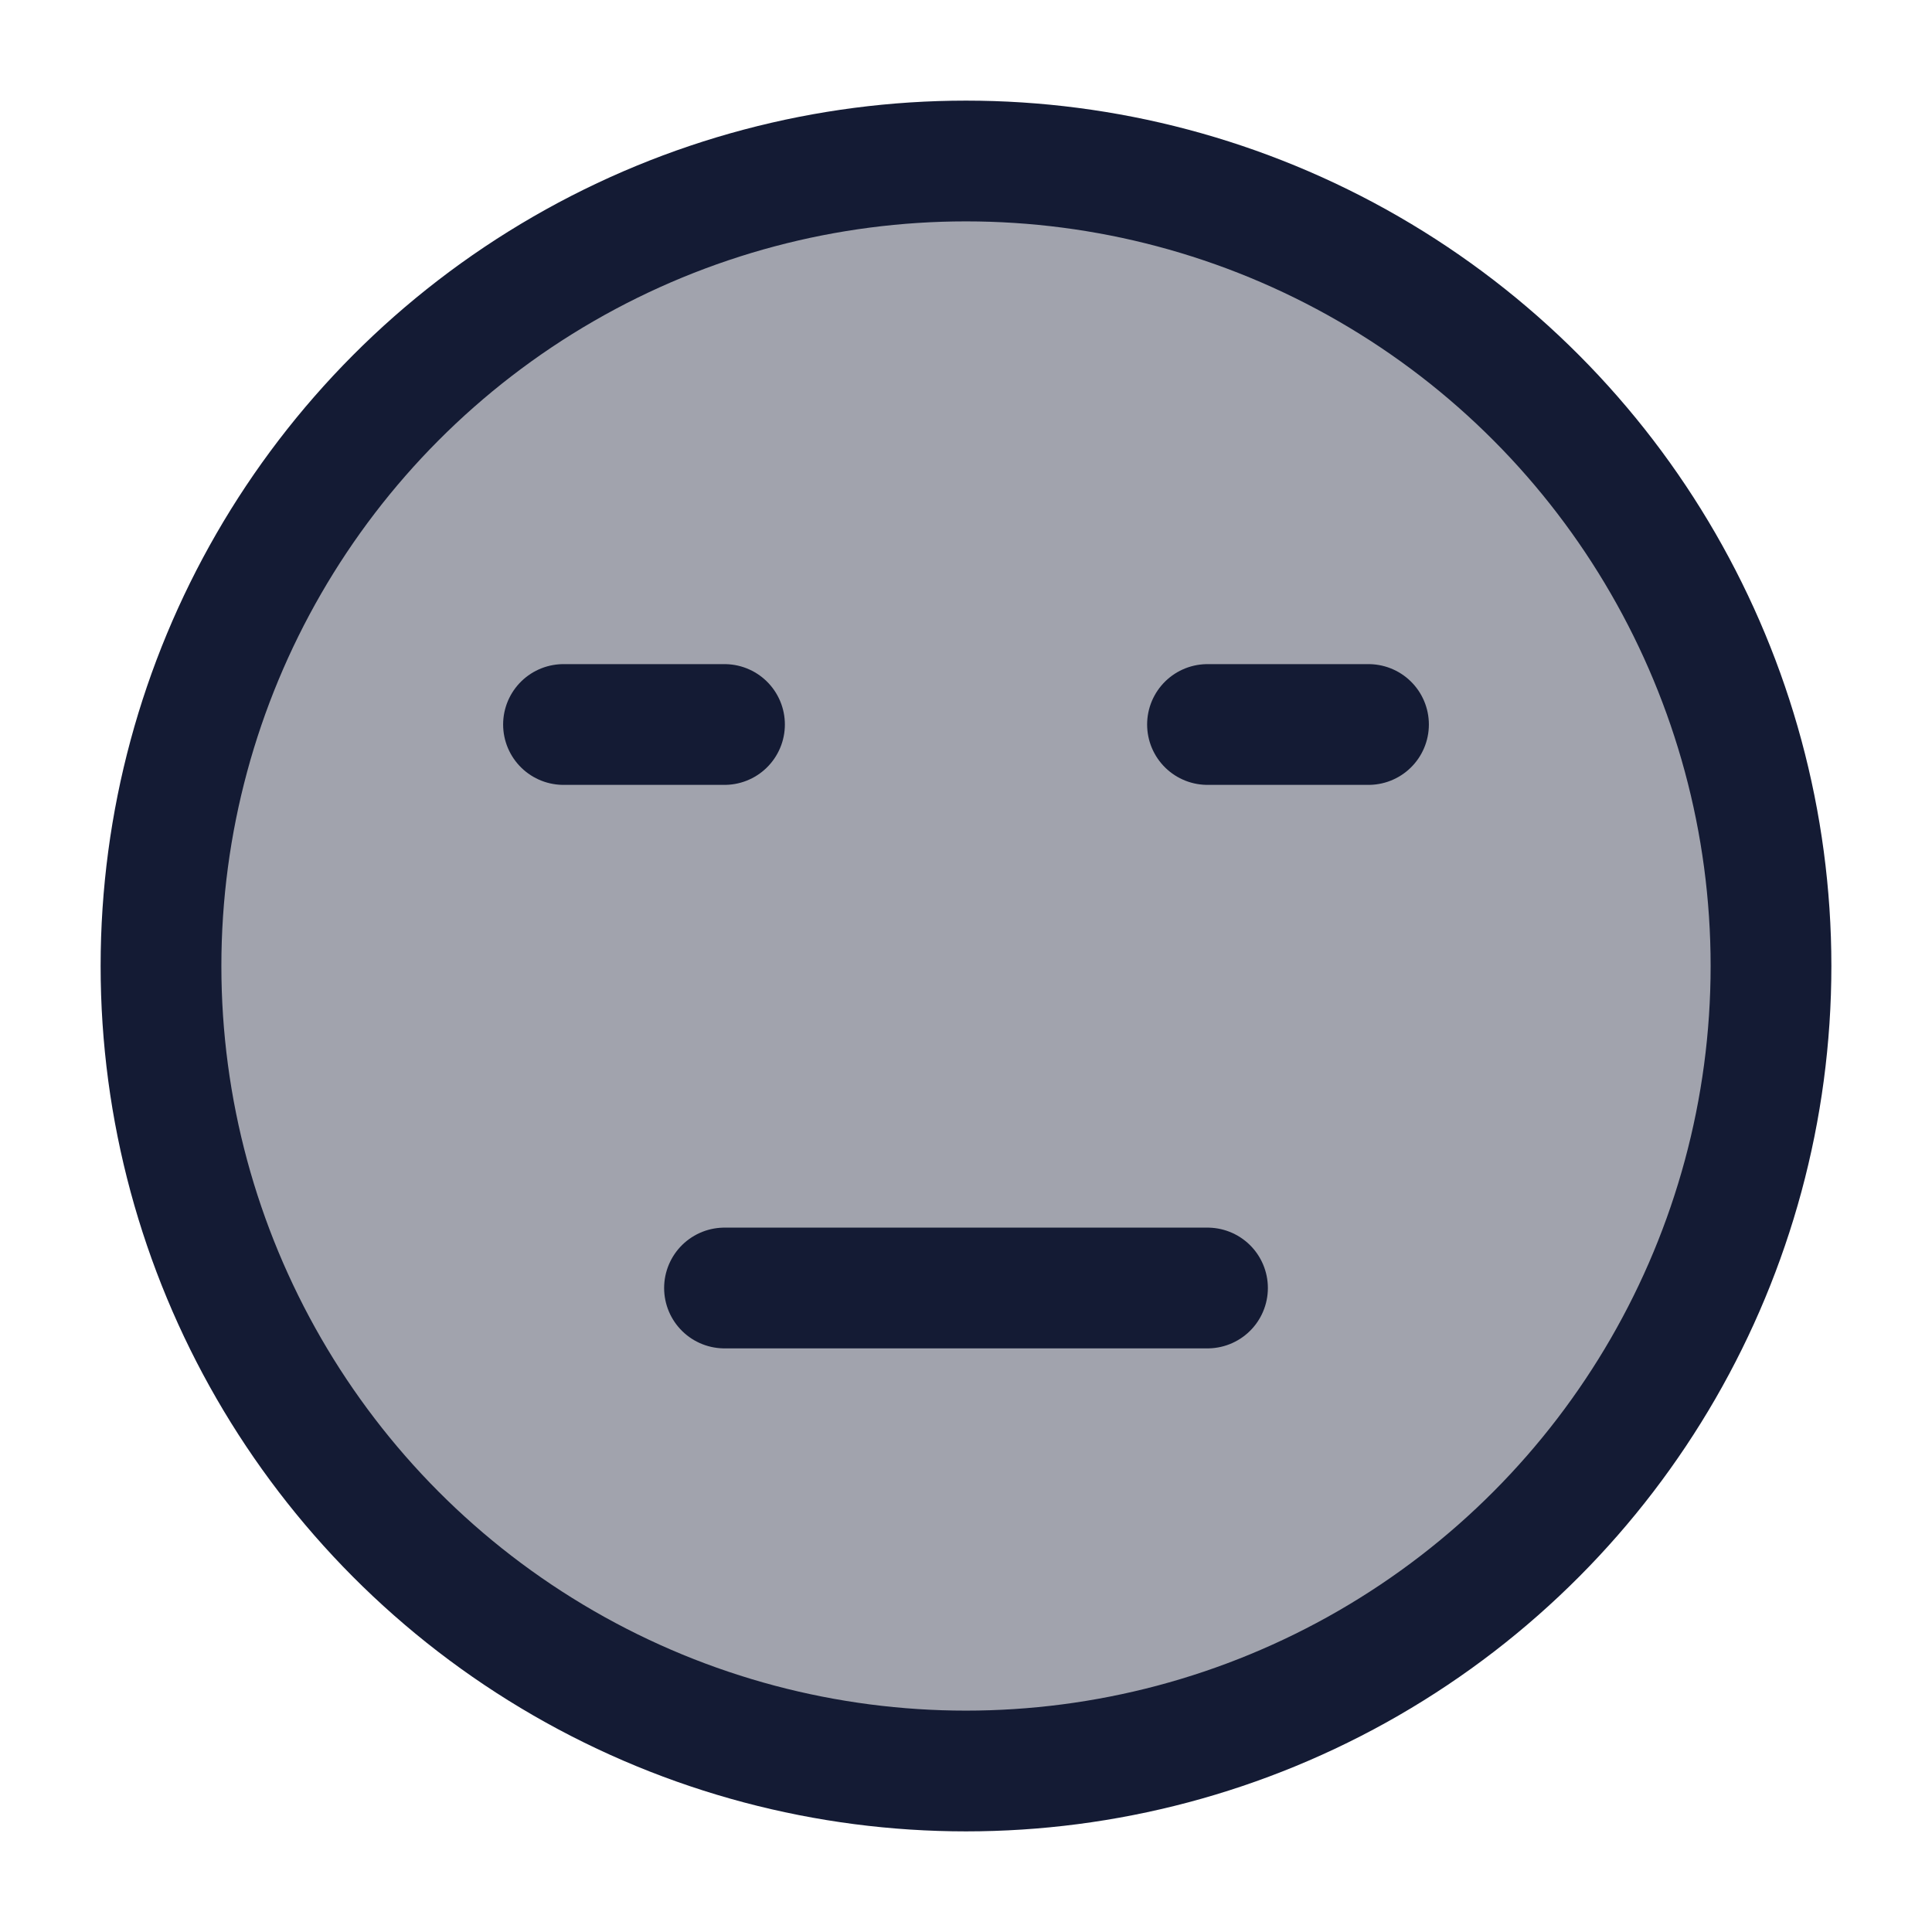 <svg width="24" height="24" viewBox="0 0 24 24" fill="none" xmlns="http://www.w3.org/2000/svg">
<circle opacity="0.4" cx="12" cy="12" r="10" fill="#141B34"/>
<circle cx="12" cy="12" r="10" stroke="#141B34" stroke-width="1.5" stroke-linecap="round" stroke-linejoin="round"/>
<path d="M9 16H15" stroke="#141B34" stroke-width="1.5" stroke-linecap="round" stroke-linejoin="round"/>
<path d="M7 9H9" stroke="#141B34" stroke-width="1.5" stroke-linecap="round" stroke-linejoin="round"/>
<path d="M15 9H17" stroke="#141B34" stroke-width="1.5" stroke-linecap="round" stroke-linejoin="round"/>
</svg>
